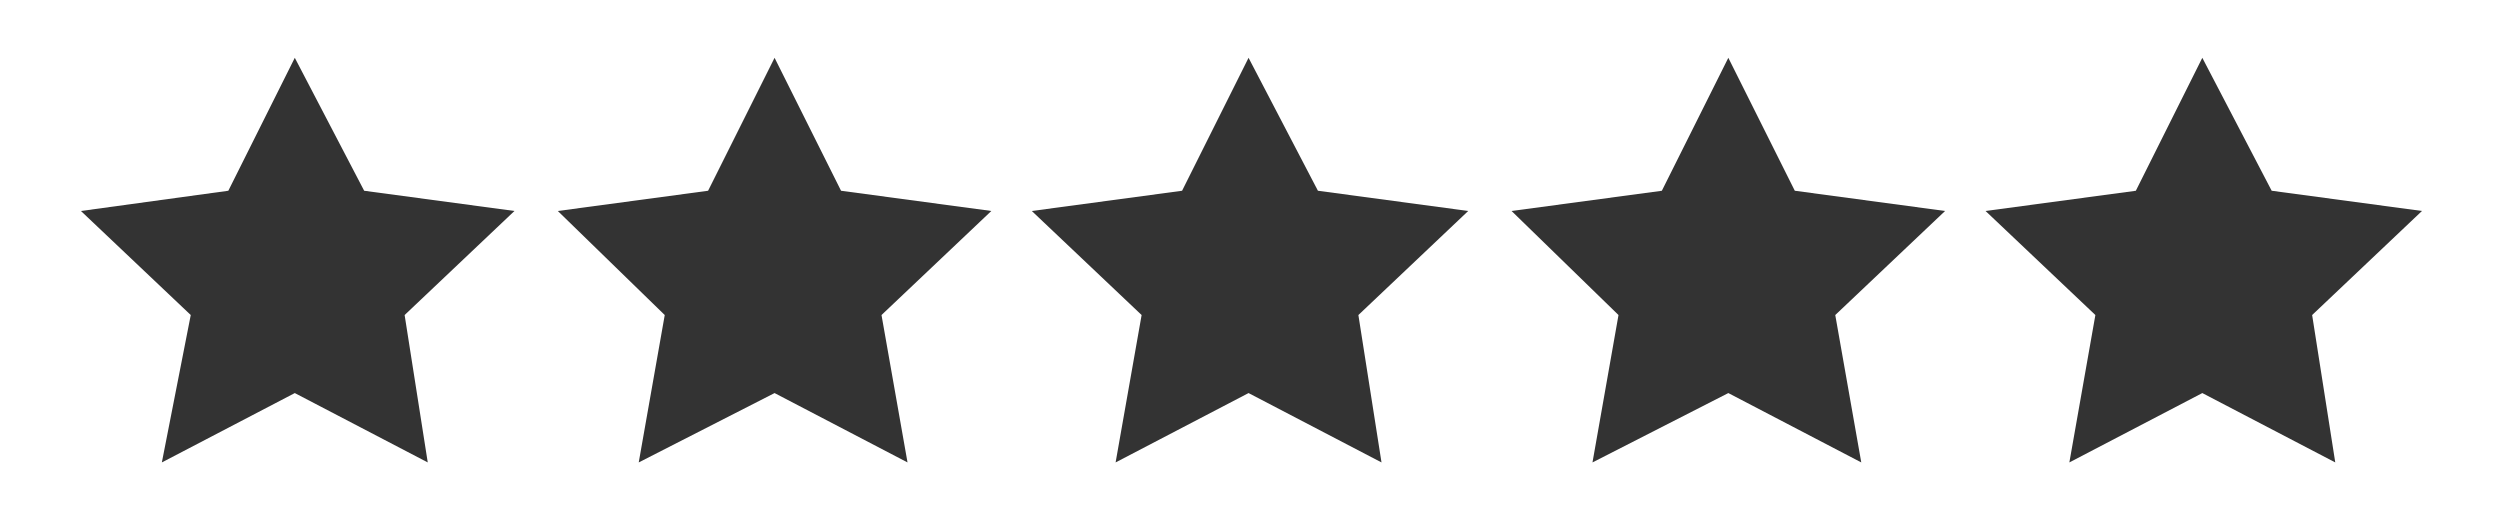<?xml version="1.0" encoding="utf-8"?>
<!-- Generator: Adobe Illustrator 22.1.0, SVG Export Plug-In . SVG Version: 6.00 Build 0)  -->
<svg version="1.1" id="Layer_1" xmlns="http://www.w3.org/2000/svg" xmlns:xlink="http://www.w3.org/1999/xlink" x="0px" y="0px"
	 viewBox="0 0 86.5 18" enable-background="new 0 0 86.5 18" xml:space="preserve">
<rect x="0" y="0" width="86.5" height="18" fill="#333333" stroke="none"/>
<path fill="#FFFFFF" d="M0,0h86.5v18H0V0z M10.2,13.6l4.6,2.4L14,10.9l3.8-3.6l-5.2-0.7L10.2,2L7.9,6.6L2.8,7.3l3.8,3.6l-1,5.1
	L10.2,13.6z M26.8,13.6l4.6,2.4l-0.9-5.1l3.8-3.6l-5.2-0.7L26.8,2l-2.3,4.6l-5.2,0.7l3.7,3.6L22.1,16L26.8,13.6z M43.2,13.6l4.6,2.4
	L47,10.9l3.8-3.6l-5.2-0.7L43.2,2l-2.3,4.6l-5.2,0.7l3.8,3.6L38.6,16L43.2,13.6z M59.8,13.6l4.6,2.4l-0.9-5.1l3.8-3.6l-5.2-0.7
	L59.8,2l-2.3,4.6l-5.2,0.7l3.7,3.6L55.1,16L59.8,13.6z M76.2,13.6l4.6,2.4L80,10.9l3.8-3.6l-5.2-0.7L76.2,2l-2.3,4.6l-5.2,0.7
	l3.8,3.6L71.6,16L76.2,13.6z"/>
</svg>
